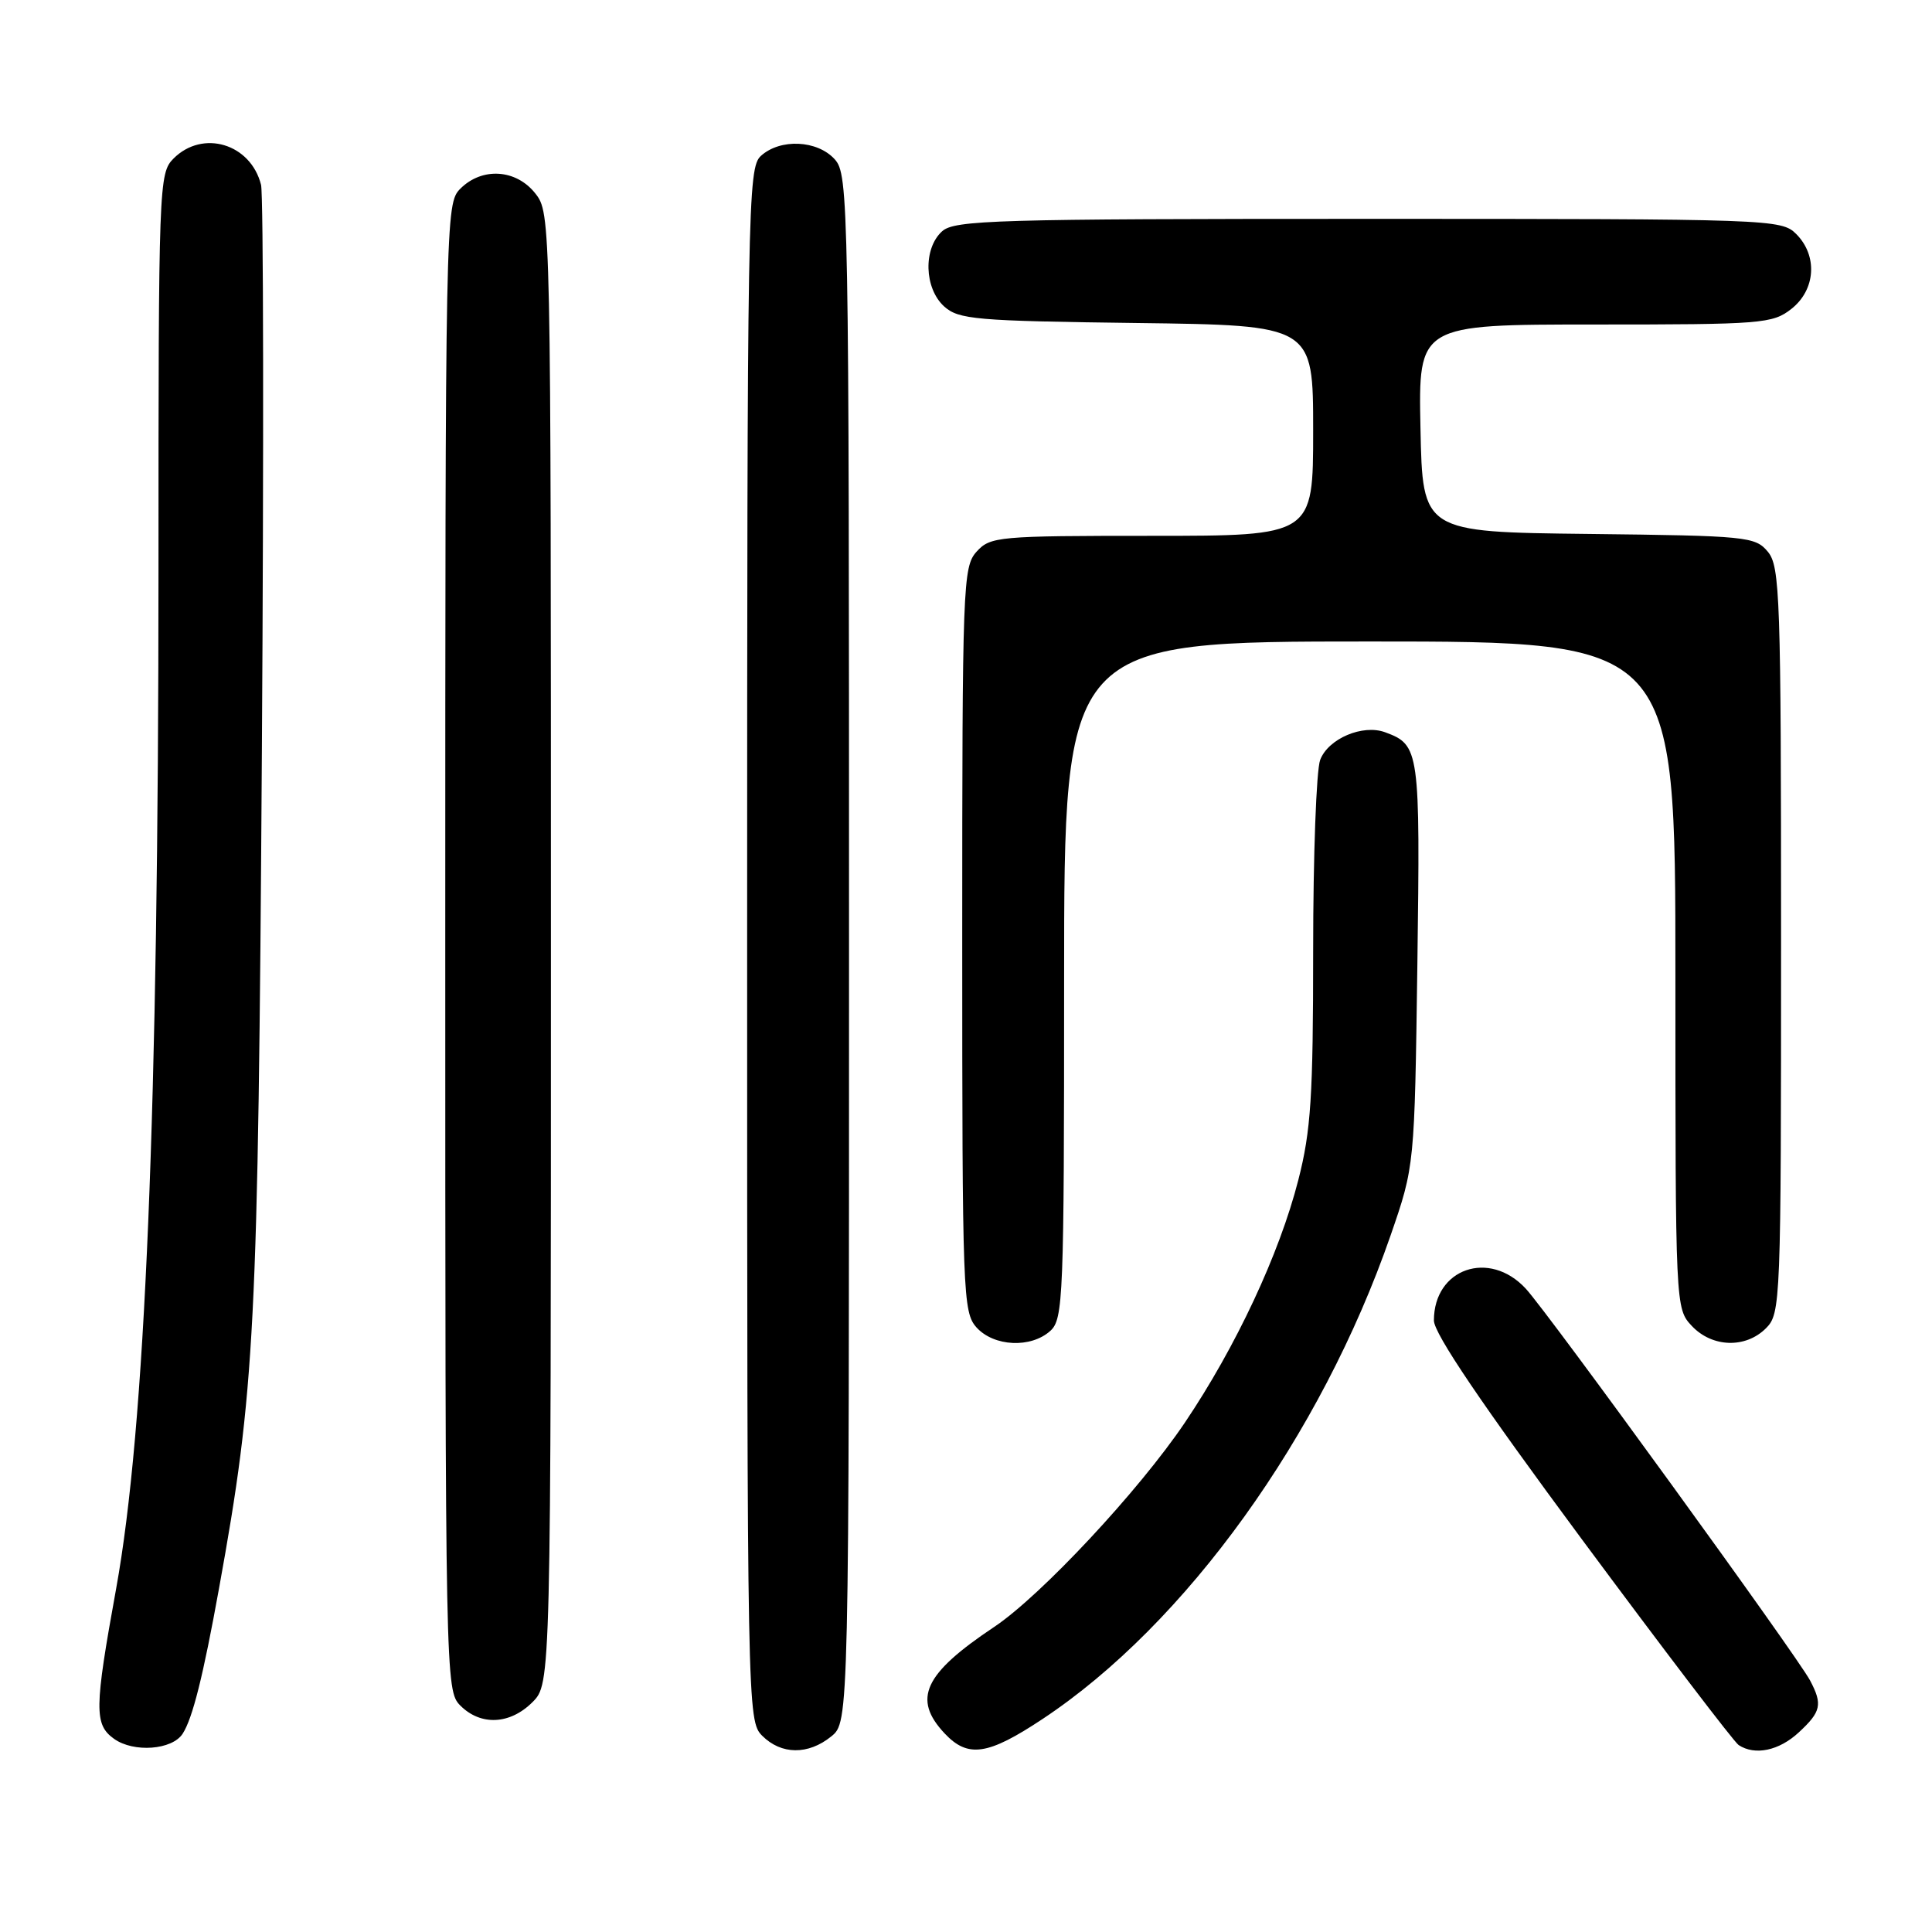 <?xml version="1.0" encoding="UTF-8" standalone="no"?>
<!DOCTYPE svg PUBLIC "-//W3C//DTD SVG 1.1//EN" "http://www.w3.org/Graphics/SVG/1.1/DTD/svg11.dtd" >
<svg xmlns="http://www.w3.org/2000/svg" xmlns:xlink="http://www.w3.org/1999/xlink" version="1.1" viewBox="0 0 256 256">
 <g >
 <path fill="currentColor"
d=" M 24.20 229.73 C 25.52 227.69 26.92 222.09 29.02 210.48 C 33.80 184.09 34.20 176.30 34.70 99.67 C 34.96 59.62 34.91 25.79 34.59 24.49 C 33.22 19.04 26.87 17.13 23.00 21.00 C 21.05 22.95 21.00 24.33 21.00 75.25 C 21.00 147.16 19.25 189.22 15.39 210.50 C 12.49 226.46 12.47 228.51 15.12 230.41 C 17.72 232.26 22.81 231.88 24.20 229.73 Z  M 110.14 230.09 C 112.50 228.18 112.50 228.18 112.50 125.69 C 112.50 26.32 112.44 23.15 110.60 21.10 C 108.29 18.56 103.40 18.33 100.83 20.65 C 99.08 22.24 99.00 26.79 99.00 125.15 C 99.00 226.67 99.03 228.03 101.00 230.00 C 103.52 232.52 107.09 232.56 110.14 230.09 Z  M 138.14 227.78 C 157.10 215.22 175.05 190.28 184.26 163.70 C 187.44 154.50 187.44 154.50 187.81 127.71 C 188.19 99.38 188.10 98.71 183.54 97.03 C 180.57 95.93 176.00 97.87 174.93 100.69 C 174.42 102.03 174.00 113.38 174.00 125.91 C 174.00 145.28 173.71 149.83 172.03 156.37 C 169.53 166.15 163.76 178.48 156.99 188.52 C 150.90 197.55 137.92 211.45 131.73 215.58 C 122.41 221.80 120.87 225.11 125.17 229.69 C 128.26 232.97 130.89 232.59 138.14 227.78 Z  M 238.35 229.55 C 241.31 226.81 241.52 225.85 239.85 222.68 C 238.13 219.43 205.13 173.94 202.17 170.75 C 197.34 165.53 190.00 168.08 190.00 174.97 C 190.00 176.69 196.30 186.00 209.63 204.00 C 220.43 218.57 229.77 230.83 230.38 231.23 C 232.54 232.65 235.73 231.98 238.35 229.55 Z  M 70.55 225.55 C 73.00 223.09 73.00 223.09 73.00 125.68 C 73.00 28.65 72.99 28.26 70.93 25.63 C 68.39 22.41 63.88 22.12 61.00 25.00 C 59.03 26.97 59.00 28.33 59.00 125.50 C 59.00 222.67 59.03 224.03 61.00 226.00 C 63.70 228.70 67.57 228.52 70.55 225.55 Z  M 139.17 176.35 C 140.89 174.79 141.00 172.02 141.00 129.85 C 141.00 85.00 141.00 85.00 181.50 85.00 C 222.00 85.00 222.00 85.00 222.00 129.19 C 222.00 173.18 222.01 173.38 224.17 175.69 C 226.87 178.56 231.30 178.70 234.00 176.00 C 235.95 174.05 236.00 172.67 236.00 124.61 C 236.00 79.04 235.86 75.06 234.25 73.11 C 232.58 71.10 231.51 70.99 210.50 70.75 C 188.50 70.50 188.50 70.50 188.22 56.75 C 187.94 43.00 187.94 43.00 211.34 43.00 C 233.49 43.00 234.87 42.89 237.37 40.93 C 240.59 38.39 240.88 33.88 238.00 31.00 C 236.05 29.05 234.67 29.00 181.33 29.00 C 131.86 29.00 126.48 29.16 124.83 30.65 C 122.31 32.93 122.46 38.20 125.10 40.60 C 127.02 42.33 129.24 42.53 150.60 42.80 C 174.00 43.10 174.00 43.10 174.00 57.05 C 174.00 71.00 174.00 71.00 152.65 71.00 C 132.23 71.00 131.23 71.09 129.40 73.10 C 127.59 75.12 127.50 77.43 127.50 124.50 C 127.50 171.57 127.59 173.88 129.40 175.90 C 131.71 178.44 136.60 178.67 139.17 176.35 Z "/>
</g>
</svg>